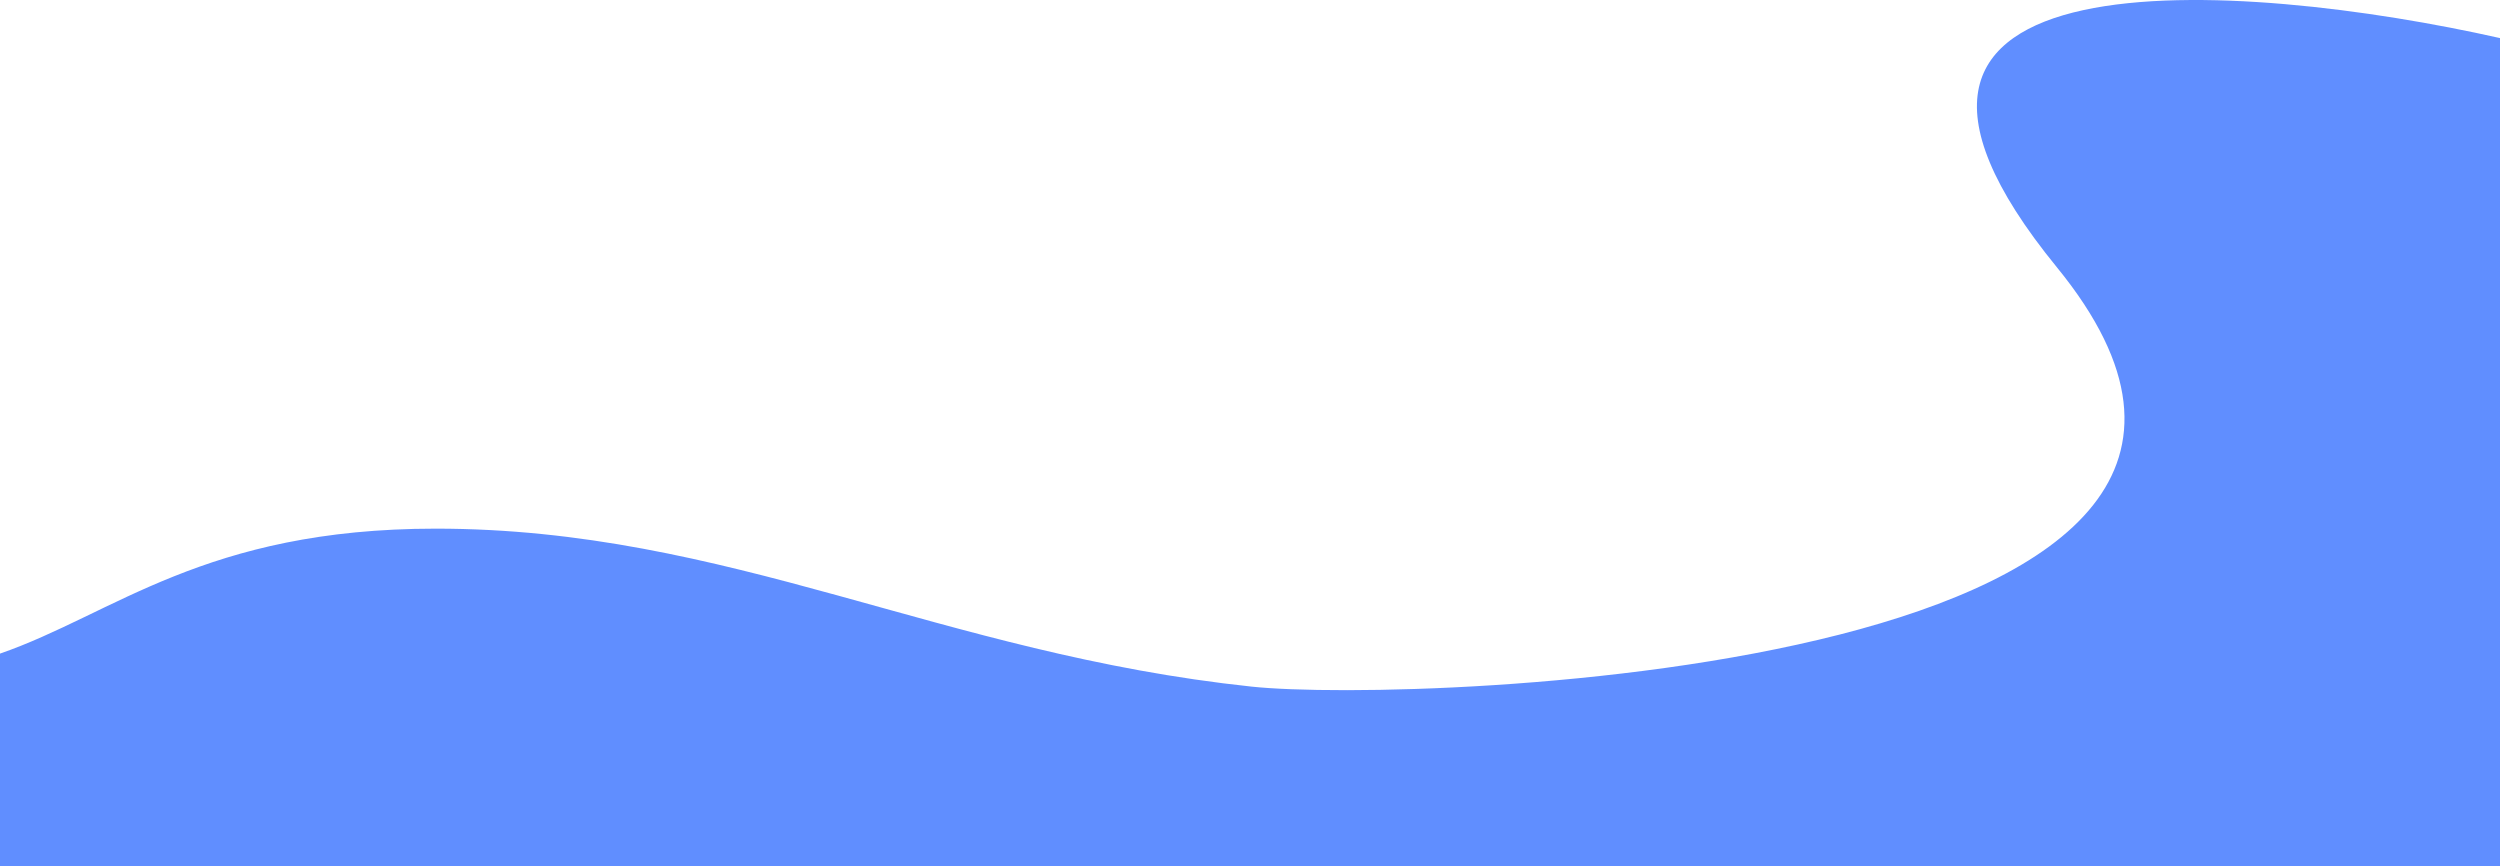 <svg width="1440" height="499" viewBox="0 0 1440 499" preserveAspectRatio="none" fill="none" xmlns="http://www.w3.org/2000/svg">
<path d="M251 304.5C117.89 304.5 65.485 353.814 0 376.484V499H1440V21.938C1291.78 -11.4 1033.22 -31.669 1184.76 153.955C1374.18 385.985 816.132 405.606 721 395.5C542 376.484 419.5 304.5 251 304.5Z" fill="#608EFF"/>
</svg>

